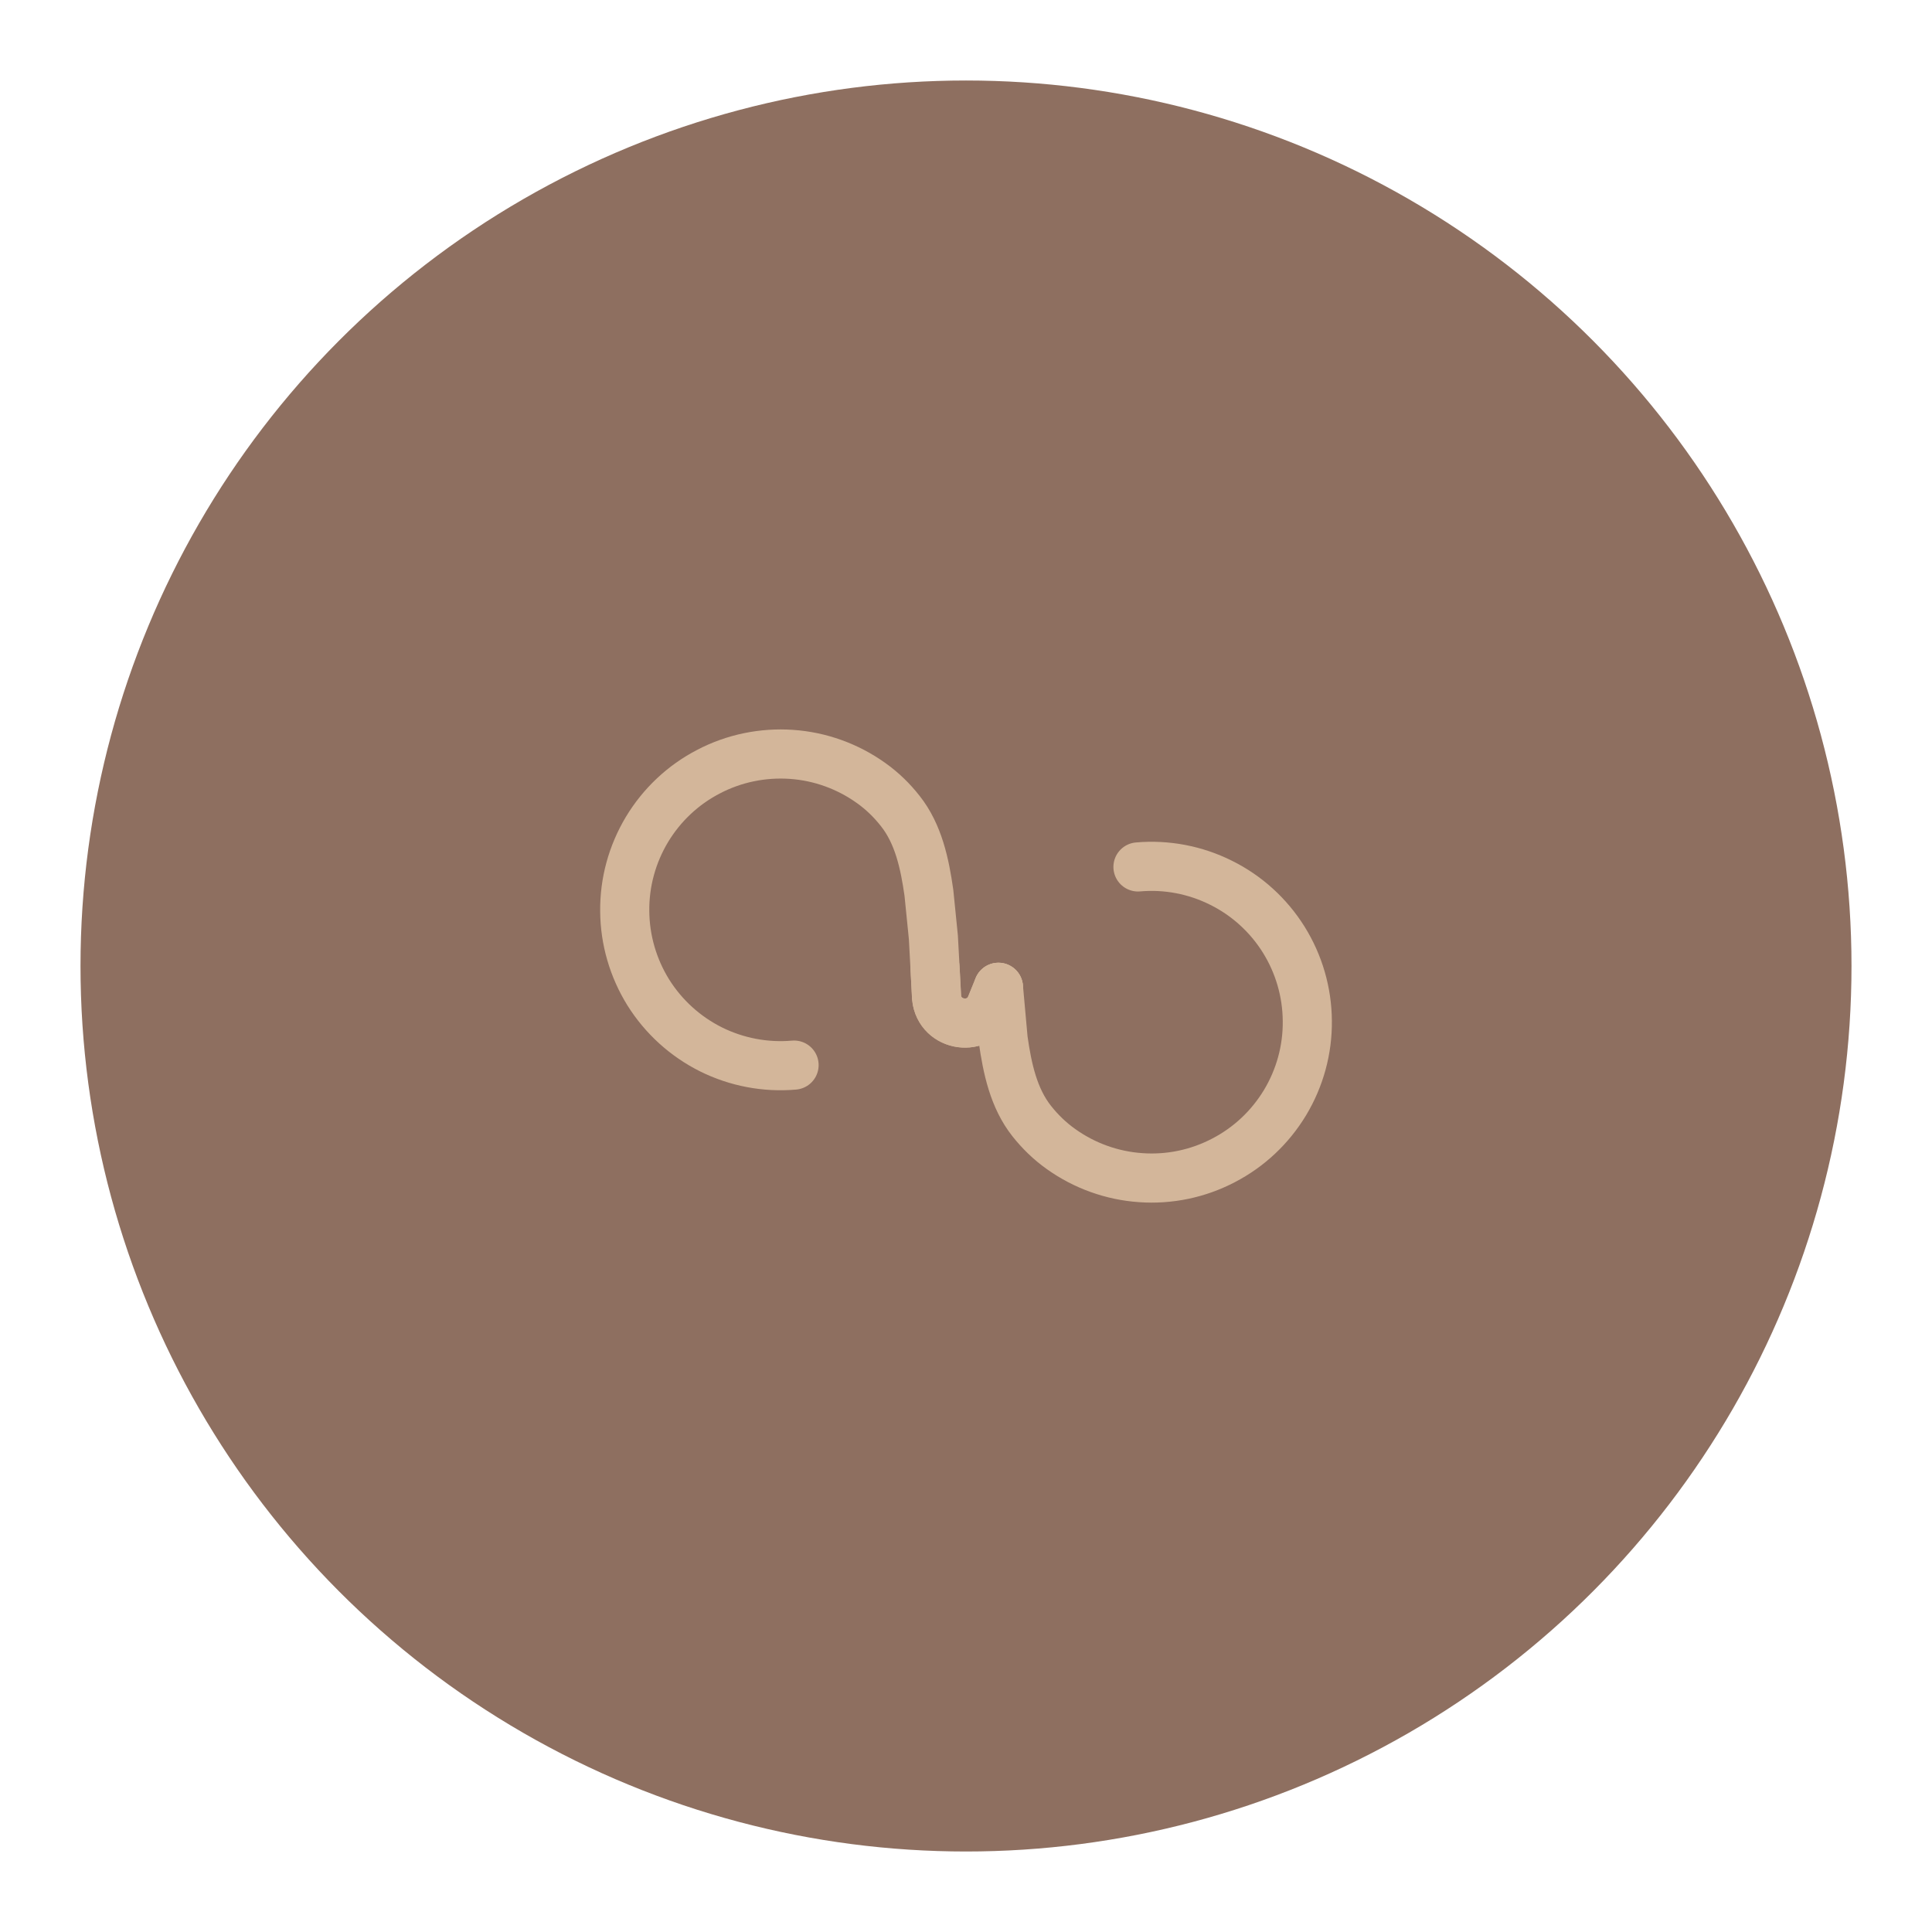 <?xml version="1.0" encoding="UTF-8"?>
<svg version="1.1" viewBox="0 0 192 192" xml:space="preserve" xmlns="http://www.w3.org/2000/svg">
	 <circle class="a" cx="96" cy="96" r="88" fill="#8e6f60"/><g id="group" transform="matrix(1.085 0 0 1.085 37.141 37.113)" fill="none" stroke="#d3b69a" stroke-linecap="round" stroke-width="4.5"><path d="m38.5 63.35c-2.62 0.23-5.25-0.27-7.61-1.44-2.36-1.18-4.34-2.98-5.74-5.21-1.39-2.24-2.14-4.81-2.16-7.44-0.03-2.64 0.68-5.22 2.03-7.48 1.36-2.26 3.31-4.1 5.65-5.31 2.33-1.22 4.96-1.76 7.59-1.58 2.62 0.18 5.15 1.09 7.29 2.62 1.03 0.73 1.92 1.6 2.68 2.57 1.67 2.11 2.24 4.83 2.62 7.49l0.41 4.08 0.15 2.77 0.15 2.76c0.28 2.68 3.96 3.2 4.98 0.71l0.68-1.66"/><path d="m70 45.2c2.62-0.23 5.25 0.27 7.61 1.45 2.36 1.17 4.34 2.97 5.74 5.21 1.39 2.23 2.14 4.8 2.16 7.44 0.03 2.63-0.68 5.22-2.03 7.47-1.36 2.26-3.31 4.1-5.65 5.31-2.33 1.22-4.96 1.77-7.59 1.58-2.62-0.18-5.15-1.09-7.29-2.62-1.03-0.73-1.92-1.6-2.68-2.56-1.67-2.11-2.24-4.83-2.62-7.49l-0.43-4.77"/><path d="m57.21 56.23-0.67 1.66c-1.02 2.49-4.7 1.97-4.99-0.71l-0.14-2.76"/></g></svg>
